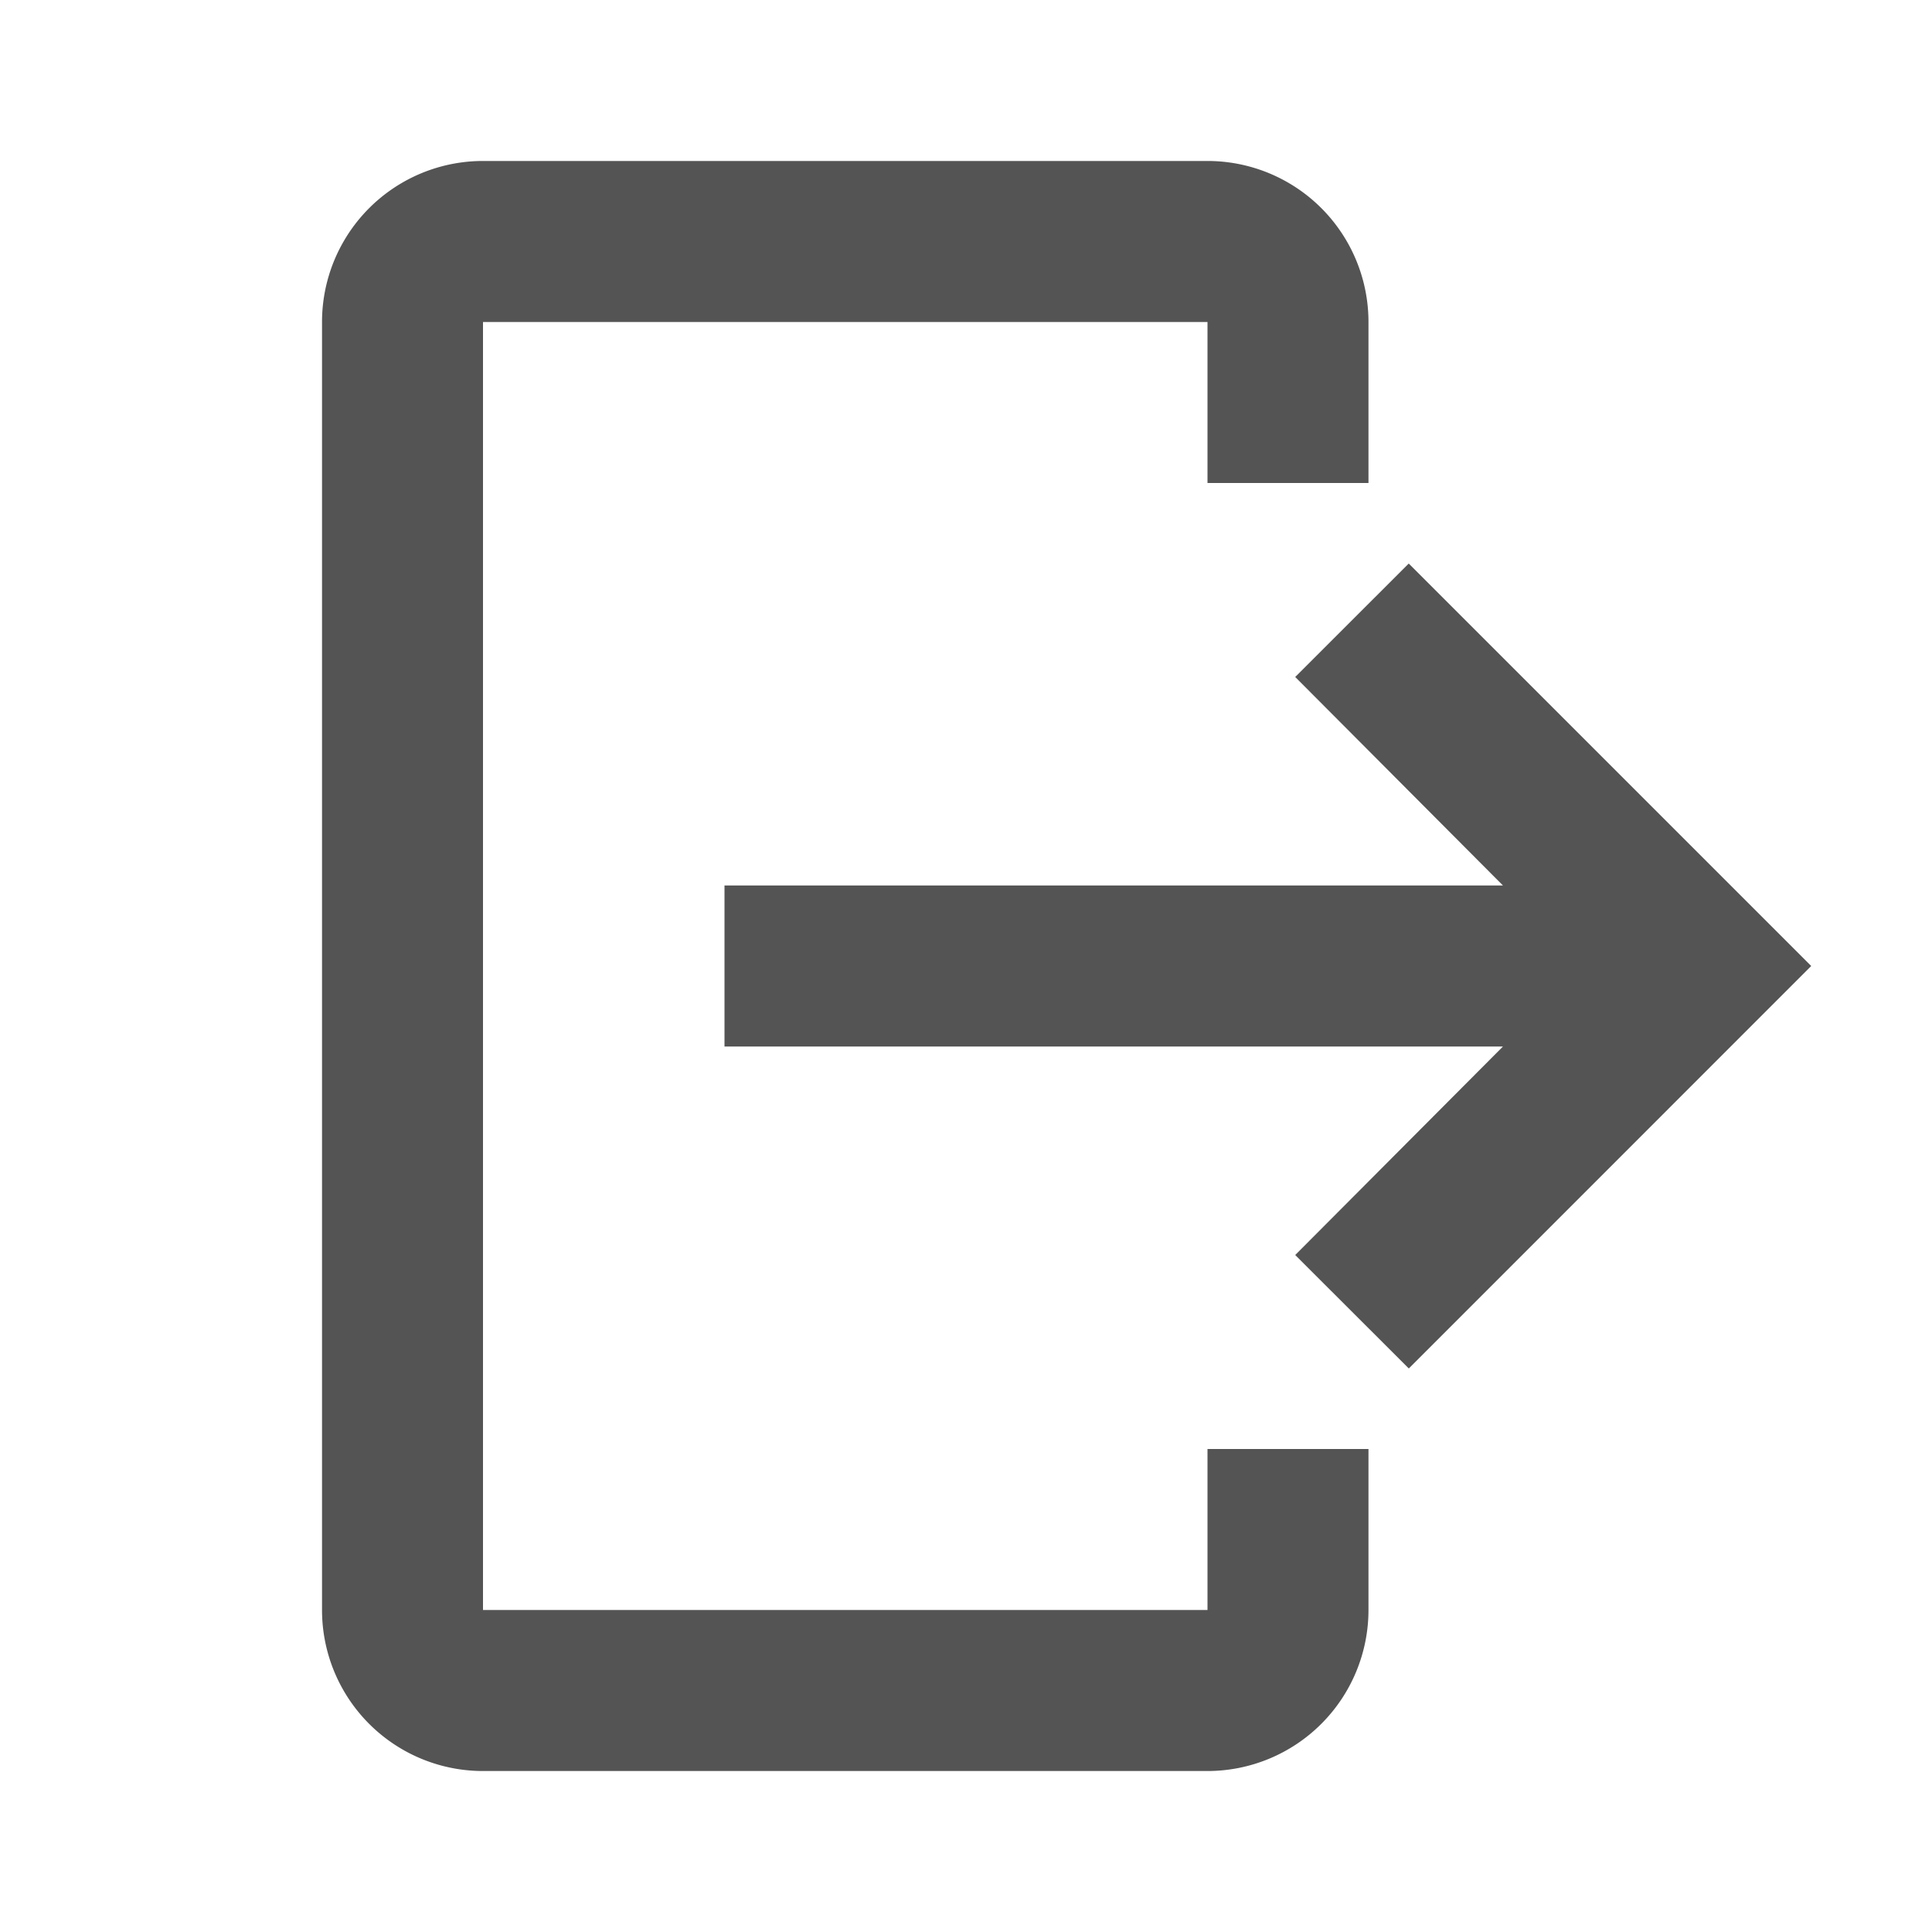 <svg xmlns="http://www.w3.org/2000/svg" width="25" height="25" fill="none" viewBox="0 0 25 25">
  <path fill="#545454" d="M6.25 2.083h9.375a2.083 2.083 0 0 1 2.083 2.084V6.25h-2.083V4.167H6.25v16.666h9.375V18.75h2.083v2.083a2.084 2.084 0 0 1-2.083 2.084H6.25a2.083 2.083 0 0 1-2.083-2.084V4.167A2.083 2.083 0 0 1 6.25 2.083Z"/>
  <path fill="#545454" d="m16.76 16.24 1.47 1.468 5.207-5.208-5.208-5.208L16.76 8.76l2.688 2.698H9.375v2.084h10.073L16.76 16.24Z"/>
</svg>
